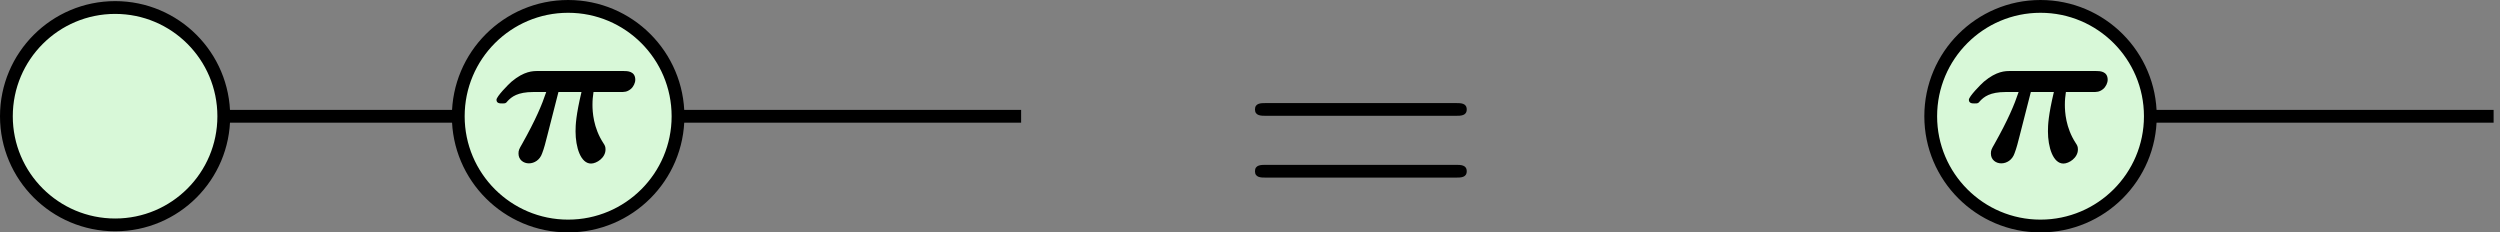 <?xml version='1.0' encoding='UTF-8'?>
<!-- This file was generated by dvisvgm 1.15.1 -->
<svg height='7.271pt' version='1.1' viewBox='-72.001 -72.001 78.213 7.271' width='78.213pt' xmlns='http://www.w3.org/2000/svg' xmlns:xlink='http://www.w3.org/1999/xlink'>
<rect x="-72.001" y="-72.001" width="78.213" height="7.271" fill="#808080" stroke="none"/>
<defs>
<path d='M6.844 -3.258C6.994 -3.258 7.183 -3.258 7.183 -3.457S6.994 -3.656 6.854 -3.656H0.887C0.747 -3.656 0.558 -3.656 0.558 -3.457S0.747 -3.258 0.897 -3.258H6.844ZM6.854 -1.325C6.994 -1.325 7.183 -1.325 7.183 -1.524S6.994 -1.724 6.844 -1.724H0.897C0.747 -1.724 0.558 -1.724 0.558 -1.524S0.747 -1.325 0.887 -1.325H6.854Z' id='g1-61'/>
<path d='M2.678 -2.718H3.579C3.363 -1.809 3.347 -1.427 3.347 -1.18C3.347 -0.558 3.547 0.08 3.953 0.08C4.168 0.08 4.519 -0.143 4.519 -0.47C4.519 -0.582 4.495 -0.63 4.431 -0.725C4.041 -1.323 4.009 -1.945 4.009 -2.216C4.009 -2.431 4.025 -2.527 4.049 -2.718H5.093C5.26 -2.718 5.356 -2.718 5.499 -2.829C5.611 -2.917 5.683 -3.076 5.683 -3.196C5.683 -3.539 5.364 -3.539 5.228 -3.539H1.873C1.682 -3.539 1.339 -3.539 0.845 -3.124C0.717 -3.013 0.255 -2.542 0.255 -2.415C0.255 -2.271 0.391 -2.271 0.478 -2.271C0.614 -2.271 0.622 -2.279 0.693 -2.367C0.845 -2.527 1.076 -2.718 1.698 -2.718H2.2C2.032 -2.216 1.793 -1.642 1.251 -0.677C1.14 -0.486 1.116 -0.438 1.116 -0.311C1.116 -0.064 1.315 0.072 1.522 0.072C1.737 0.072 1.953 -0.064 2.04 -0.319C2.12 -0.526 2.176 -0.749 2.24 -1.004L2.678 -2.718Z' id='g0-25'/>
</defs>
<g id='page1'>
<path d='M-69.535 -68.363H-53.125' fill='none' stroke='#000000' stroke-miterlimit='10.037' stroke-width='0.4'/>
<path d='M-55.328 -68.363H-40.055' fill='none' stroke='#000000' stroke-miterlimit='10.037' stroke-width='0.4'/>
<path d='M-9.262 -68.363H6.012' fill='none' stroke='#000000' stroke-miterlimit='10.037' stroke-width='0.4'/>
<g transform='matrix(1 0 0 1 -25.134 3.245)'>
<use x='-8.163' xlink:href='#g1-61' y='-68.365'/>
</g>
<path d='M-65 -68.363C-65 -70.242 -66.519 -71.766 -68.398 -71.766S-71.801 -70.242 -71.801 -68.363C-71.801 -66.488 -70.277 -64.965 -68.398 -64.965S-65 -66.488 -65 -68.363Z' fill='#d8f8d8'/>
<path d='M-65 -68.363C-65 -70.242 -66.519 -71.766 -68.398 -71.766S-71.801 -70.242 -71.801 -68.363C-71.801 -66.488 -70.277 -64.965 -68.398 -64.965S-65 -66.488 -65 -68.363Z' fill='none' stroke='#000000' stroke-miterlimit='10.037' stroke-width='0.4'/>
<path d='M-50.789 -68.363C-50.789 -70.262 -52.328 -71.801 -54.227 -71.801C-56.125 -71.801 -57.664 -70.262 -57.664 -68.363C-57.664 -66.469 -56.125 -64.93 -54.227 -64.93C-52.328 -64.93 -50.789 -66.469 -50.789 -68.363Z' fill='#d8f8d8'/>
<path d='M-50.789 -68.363C-50.789 -70.262 -52.328 -71.801 -54.227 -71.801C-56.125 -71.801 -57.664 -70.262 -57.664 -68.363C-57.664 -66.469 -56.125 -64.93 -54.227 -64.93C-52.328 -64.93 -50.789 -66.469 -50.789 -68.363Z' fill='none' stroke='#000000' stroke-miterlimit='10.037' stroke-width='0.4'/>
<g transform='matrix(0.8 0 0 0.8 -50.142 -12.256)'>
<use x='-8.163' xlink:href='#g0-25' y='-68.365'/>
</g>
<path d='M-4.727 -68.363C-4.727 -70.262 -6.266 -71.801 -8.164 -71.801C-10.059 -71.801 -11.598 -70.262 -11.598 -68.363C-11.598 -66.469 -10.059 -64.93 -8.164 -64.93C-6.266 -64.93 -4.727 -66.469 -4.727 -68.363Z' fill='#d8f8d8'/>
<path d='M-4.727 -68.363C-4.727 -70.262 -6.266 -71.801 -8.164 -71.801C-10.059 -71.801 -11.598 -70.262 -11.598 -68.363C-11.598 -66.469 -10.059 -64.93 -8.164 -64.93C-6.266 -64.93 -4.727 -66.469 -4.727 -68.363Z' fill='none' stroke='#000000' stroke-miterlimit='10.037' stroke-width='0.4'/>
<g transform='matrix(0.8 0 0 0.8 -4.078 -12.256)'>
<use x='-8.163' xlink:href='#g0-25' y='-68.365'/>
</g>
</g>
</svg>
